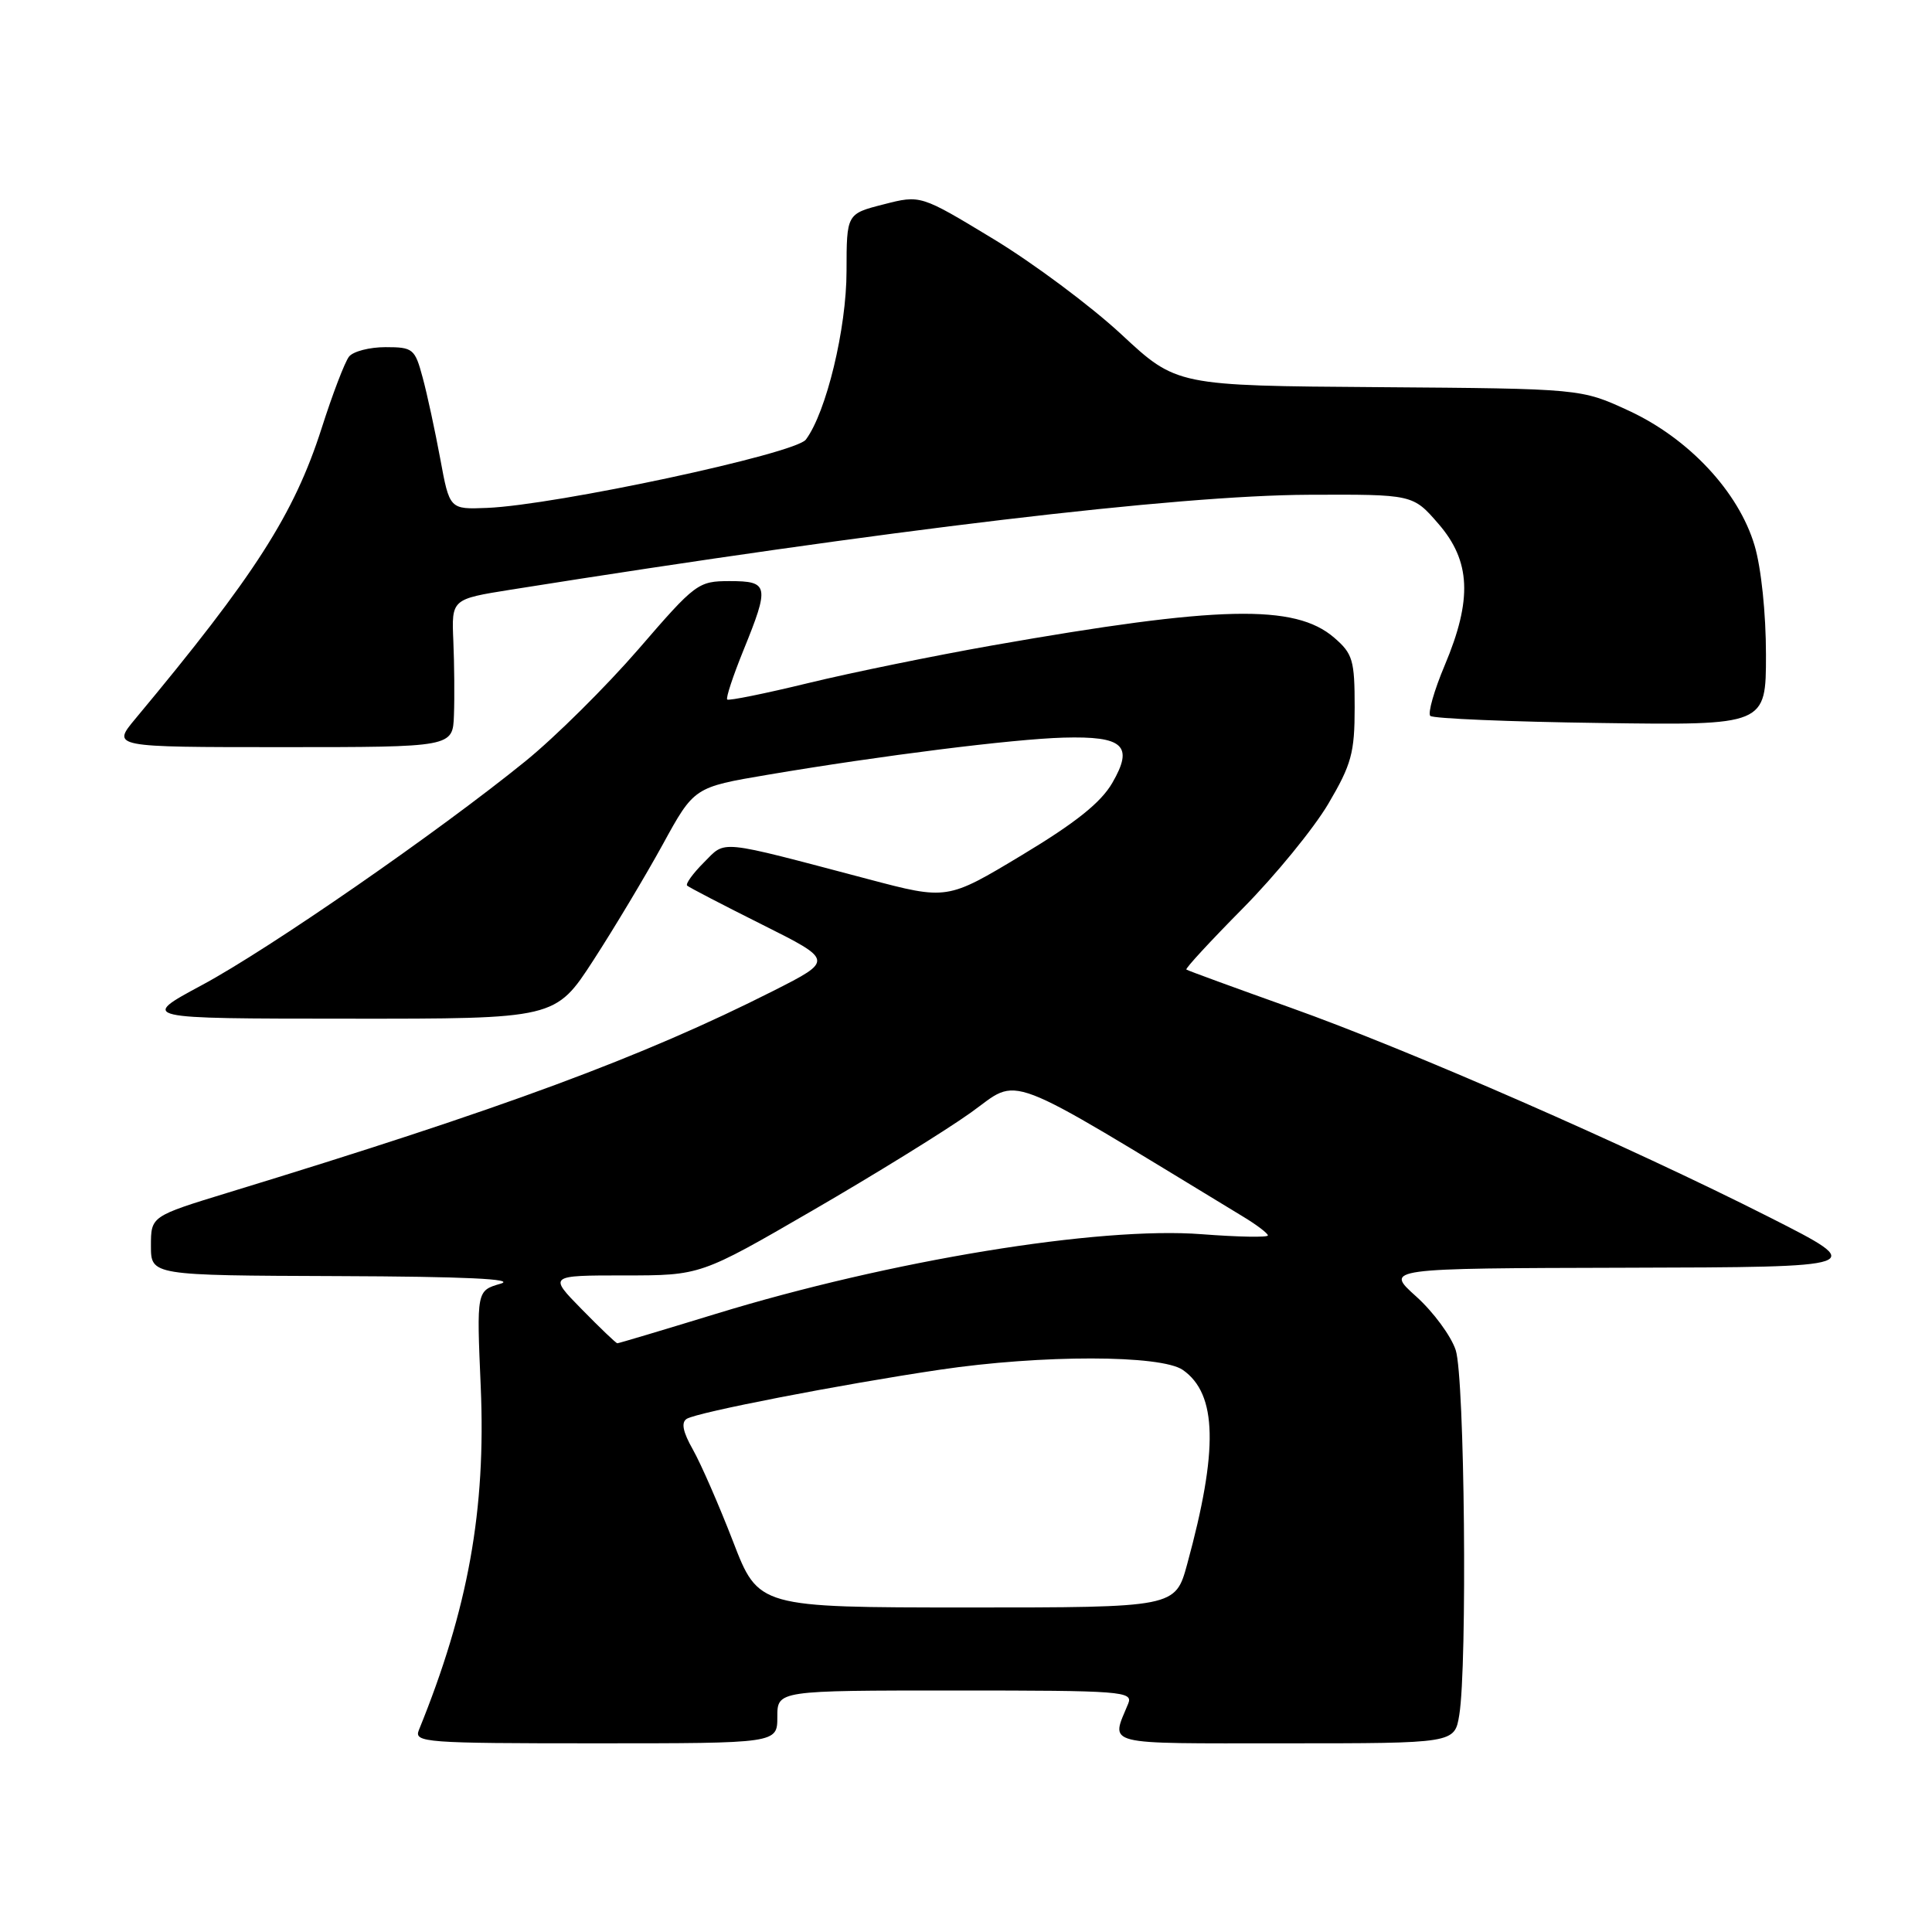 <?xml version="1.0" encoding="UTF-8" standalone="no"?>
<!DOCTYPE svg PUBLIC "-//W3C//DTD SVG 1.1//EN" "http://www.w3.org/Graphics/SVG/1.1/DTD/svg11.dtd" >
<svg xmlns="http://www.w3.org/2000/svg" xmlns:xlink="http://www.w3.org/1999/xlink" version="1.1" viewBox="0 0 256 256">
 <g >
 <path fill="currentColor"
d=" M 103.00 227.50 C 103.00 224.00 103.00 224.00 126.61 224.00 C 148.70 224.00 150.17 224.11 149.49 225.75 C 147.19 231.36 145.78 231.00 170.25 231.00 C 192.74 231.00 192.74 231.00 193.36 227.25 C 194.44 220.68 194.08 182.53 192.89 178.90 C 192.28 177.03 189.92 173.83 187.64 171.78 C 183.50 168.06 183.50 168.06 215.50 167.98 C 247.50 167.90 247.50 167.90 234.50 161.31 C 215.94 151.91 186.73 139.12 171.00 133.52 C 163.57 130.87 157.36 128.60 157.20 128.47 C 157.03 128.33 160.41 124.68 164.70 120.34 C 168.99 116.00 174.07 109.78 176.00 106.52 C 179.08 101.29 179.50 99.77 179.50 93.71 C 179.50 87.47 179.25 86.62 176.78 84.49 C 171.58 80.01 161.51 80.24 131.50 85.52 C 123.80 86.88 112.82 89.12 107.10 90.51 C 101.39 91.90 96.55 92.88 96.36 92.69 C 96.16 92.49 97.13 89.57 98.50 86.19 C 101.99 77.61 101.87 77.00 96.69 77.00 C 92.51 77.00 92.16 77.26 84.60 86.02 C 80.31 90.97 73.59 97.64 69.65 100.84 C 58.11 110.21 35.64 125.77 26.74 130.54 C 18.50 134.97 18.50 134.97 46.05 134.98 C 73.59 135.00 73.59 135.00 78.62 127.25 C 81.38 122.99 85.52 116.08 87.81 111.91 C 91.97 104.31 91.97 104.31 101.73 102.66 C 116.81 100.11 134.22 97.93 140.91 97.74 C 148.87 97.52 150.25 98.80 147.39 103.73 C 145.88 106.35 142.50 109.04 135.40 113.31 C 125.51 119.26 125.51 119.26 115.00 116.48 C 94.83 111.16 96.25 111.30 93.26 114.29 C 91.80 115.75 90.81 117.13 91.05 117.35 C 91.30 117.58 95.76 119.90 100.98 122.51 C 110.45 127.25 110.45 127.25 102.48 131.29 C 85.15 140.05 66.75 146.87 30.25 158.02 C 20.00 161.16 20.00 161.16 20.00 165.08 C 20.00 169.00 20.00 169.00 44.75 169.09 C 61.58 169.15 68.48 169.47 66.32 170.10 C 63.15 171.02 63.15 171.02 63.70 183.76 C 64.40 200.06 62.04 213.18 55.50 229.25 C 54.83 230.89 56.33 231.00 78.89 231.00 C 103.00 231.00 103.00 231.00 103.00 227.50 Z  M 60.15 94.75 C 60.24 92.41 60.20 88.00 60.07 84.94 C 59.83 79.39 59.83 79.39 67.66 78.14 C 117.84 70.16 155.87 65.64 173.36 65.56 C 187.22 65.50 187.22 65.50 190.61 69.42 C 194.88 74.35 195.11 79.43 191.44 88.14 C 190.03 91.48 189.17 94.51 189.52 94.86 C 189.87 95.21 200.03 95.64 212.08 95.80 C 234.00 96.11 234.00 96.11 234.00 86.74 C 234.00 81.29 233.37 75.23 232.49 72.28 C 230.38 65.17 223.77 58.09 215.80 54.41 C 209.50 51.50 209.50 51.50 182.70 51.30 C 155.90 51.11 155.90 51.11 148.58 44.30 C 144.55 40.56 136.92 34.87 131.62 31.66 C 121.98 25.82 121.98 25.82 117.08 27.08 C 112.18 28.33 112.18 28.33 112.17 35.92 C 112.17 43.51 109.49 54.63 106.78 58.25 C 105.38 60.13 73.63 66.93 64.54 67.30 C 59.57 67.50 59.57 67.50 58.33 60.76 C 57.64 57.05 56.60 52.21 56.00 50.01 C 54.98 46.21 54.72 46.00 51.08 46.00 C 48.97 46.00 46.80 46.56 46.25 47.25 C 45.70 47.94 44.06 52.22 42.61 56.77 C 38.96 68.14 33.78 76.23 17.93 95.25 C 14.81 99.00 14.81 99.00 37.40 99.00 C 60.00 99.00 60.00 99.00 60.15 94.75 Z  M 97.13 204.25 C 95.27 199.44 92.88 193.97 91.82 192.09 C 90.48 189.73 90.23 188.48 91.00 188.00 C 92.41 187.13 111.42 183.44 124.50 181.50 C 138.02 179.49 153.85 179.51 156.74 181.53 C 161.29 184.72 161.45 192.11 157.31 207.25 C 155.74 213.00 155.74 213.00 128.12 213.00 C 100.50 212.99 100.50 212.99 97.13 204.25 Z  M 77.09 173.49 C 72.68 169.00 72.68 169.00 82.75 169.00 C 92.83 169.00 92.83 169.00 107.66 160.40 C 115.82 155.67 125.26 149.84 128.62 147.44 C 135.32 142.67 132.25 141.50 164.75 161.23 C 166.54 162.31 168.00 163.43 168.00 163.70 C 168.00 163.98 164.06 163.91 159.25 163.54 C 145.61 162.48 117.91 167.02 94.80 174.11 C 87.81 176.25 81.96 178.00 81.80 177.99 C 81.63 177.99 79.51 175.96 77.09 173.49 Z "/>
</g>
</svg>